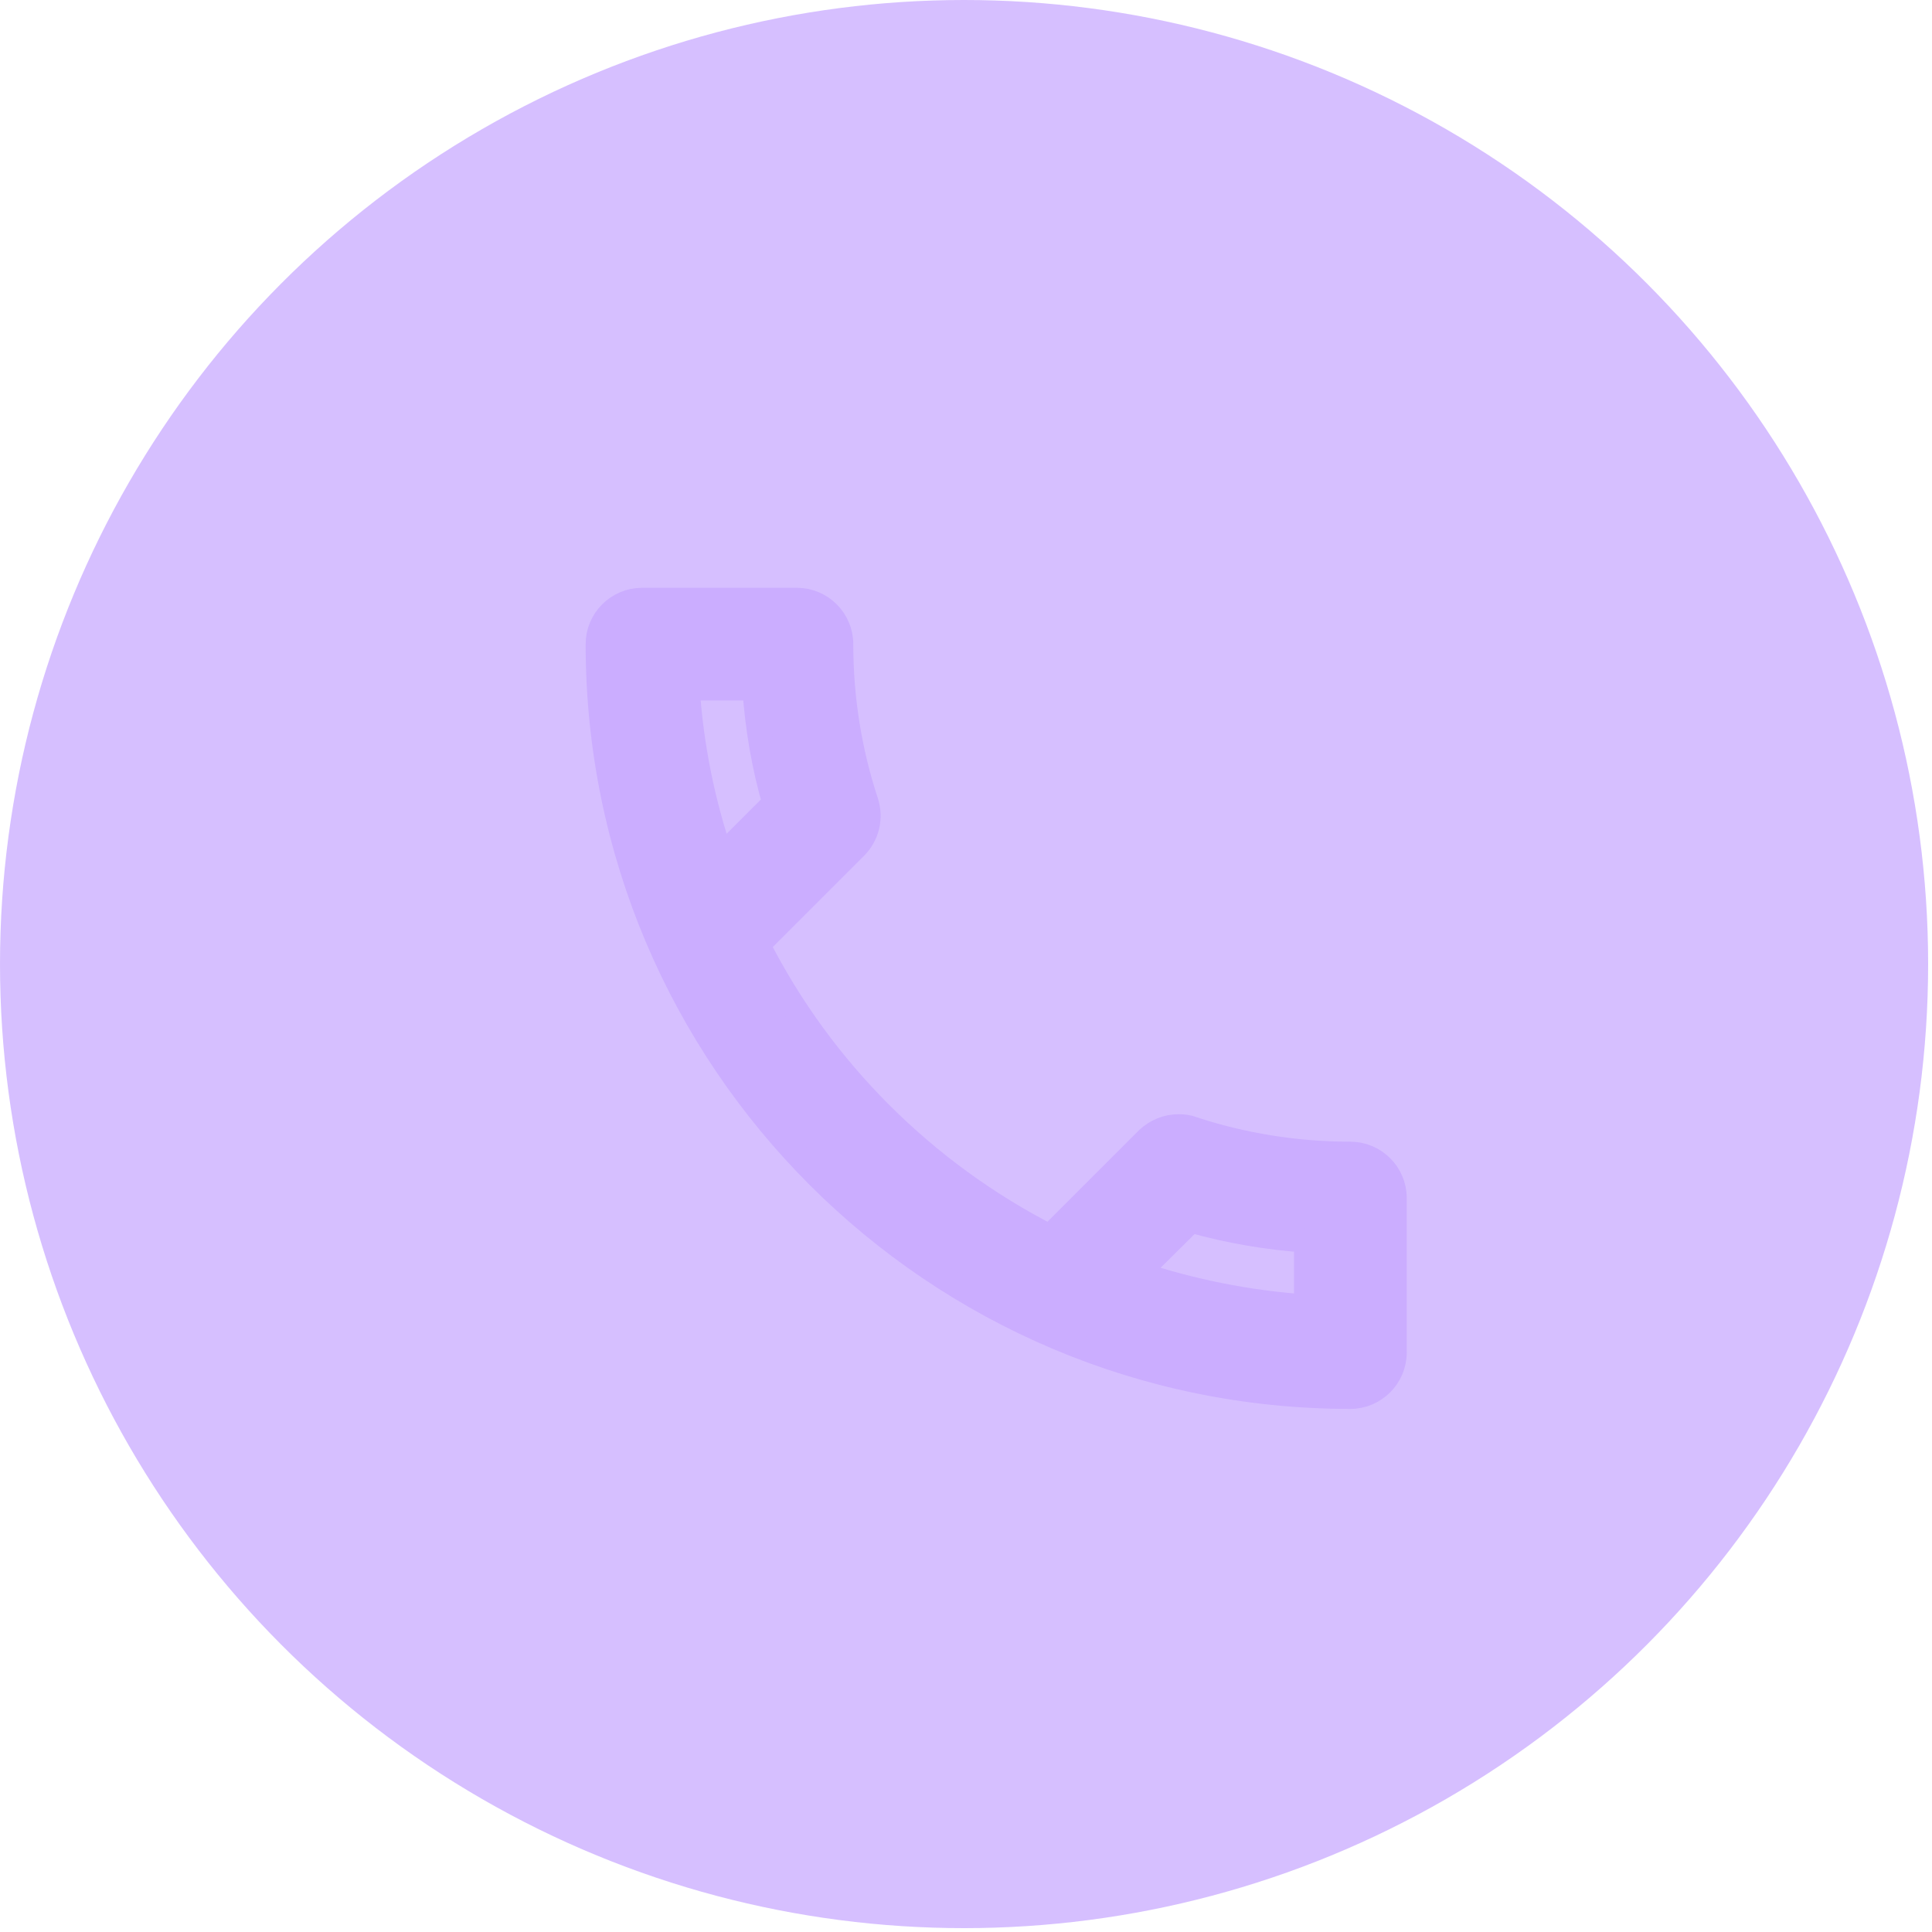 <svg width="32" height="32" viewBox="0 0 32 32" fill="none" xmlns="http://www.w3.org/2000/svg">
<circle opacity="0.4" cx="15.968" cy="15.968" r="15.968" fill="#9A61FF"/>
<g clip-path="url(#clip0_43_1038)">
<path d="M12.496 11.402C12.54 12.055 12.65 12.693 12.826 13.302L11.946 14.181C11.645 13.302 11.455 12.37 11.389 11.402H12.496ZM19.727 20.217C20.35 20.393 20.988 20.503 21.633 20.547V21.64C20.665 21.573 19.734 21.383 18.847 21.09L19.727 20.217ZM13.2 9.936H10.633C10.23 9.936 9.9 10.265 9.9 10.669C9.9 17.555 15.481 23.136 22.367 23.136C22.77 23.136 23.1 22.805 23.1 22.402V19.843C23.1 19.439 22.77 19.11 22.367 19.11C21.457 19.11 20.57 18.963 19.749 18.692C19.675 18.662 19.595 18.655 19.521 18.655C19.331 18.655 19.147 18.728 19.001 18.867L17.387 20.481C15.312 19.418 13.611 17.724 12.555 15.648L14.168 14.035C14.373 13.829 14.432 13.543 14.351 13.287C14.08 12.466 13.933 11.585 13.933 10.669C13.933 10.265 13.603 9.936 13.2 9.936Z" fill="#CBADFF"/>
<path d="M12.496 11.402C12.54 12.055 12.65 12.693 12.826 13.302L11.946 14.181C11.645 13.302 11.455 12.37 11.389 11.402H12.496M19.727 20.217C20.35 20.393 20.988 20.503 21.633 20.547V21.64C20.665 21.573 19.734 21.383 18.847 21.09L19.727 20.217M13.2 9.936H10.633C10.23 9.936 9.9 10.265 9.9 10.669C9.9 17.555 15.481 23.136 22.367 23.136C22.77 23.136 23.1 22.805 23.1 22.402V19.843C23.1 19.439 22.77 19.11 22.367 19.11C21.457 19.11 20.57 18.963 19.749 18.692C19.675 18.662 19.595 18.655 19.521 18.655C19.331 18.655 19.147 18.728 19.001 18.867L17.387 20.481C15.312 19.418 13.611 17.724 12.555 15.648L14.168 14.035C14.373 13.829 14.432 13.543 14.351 13.287C14.08 12.466 13.933 11.585 13.933 10.669C13.933 10.265 13.603 9.936 13.2 9.936Z" stroke="#CBADFF" stroke-width="0.4"/>
</g>
<defs>
<clipPath id="clip0_43_1038">
<rect width="18.097" height="18.097" fill="white" transform="translate(7.452 7.452)"/>
</clipPath>
</defs>
</svg>
